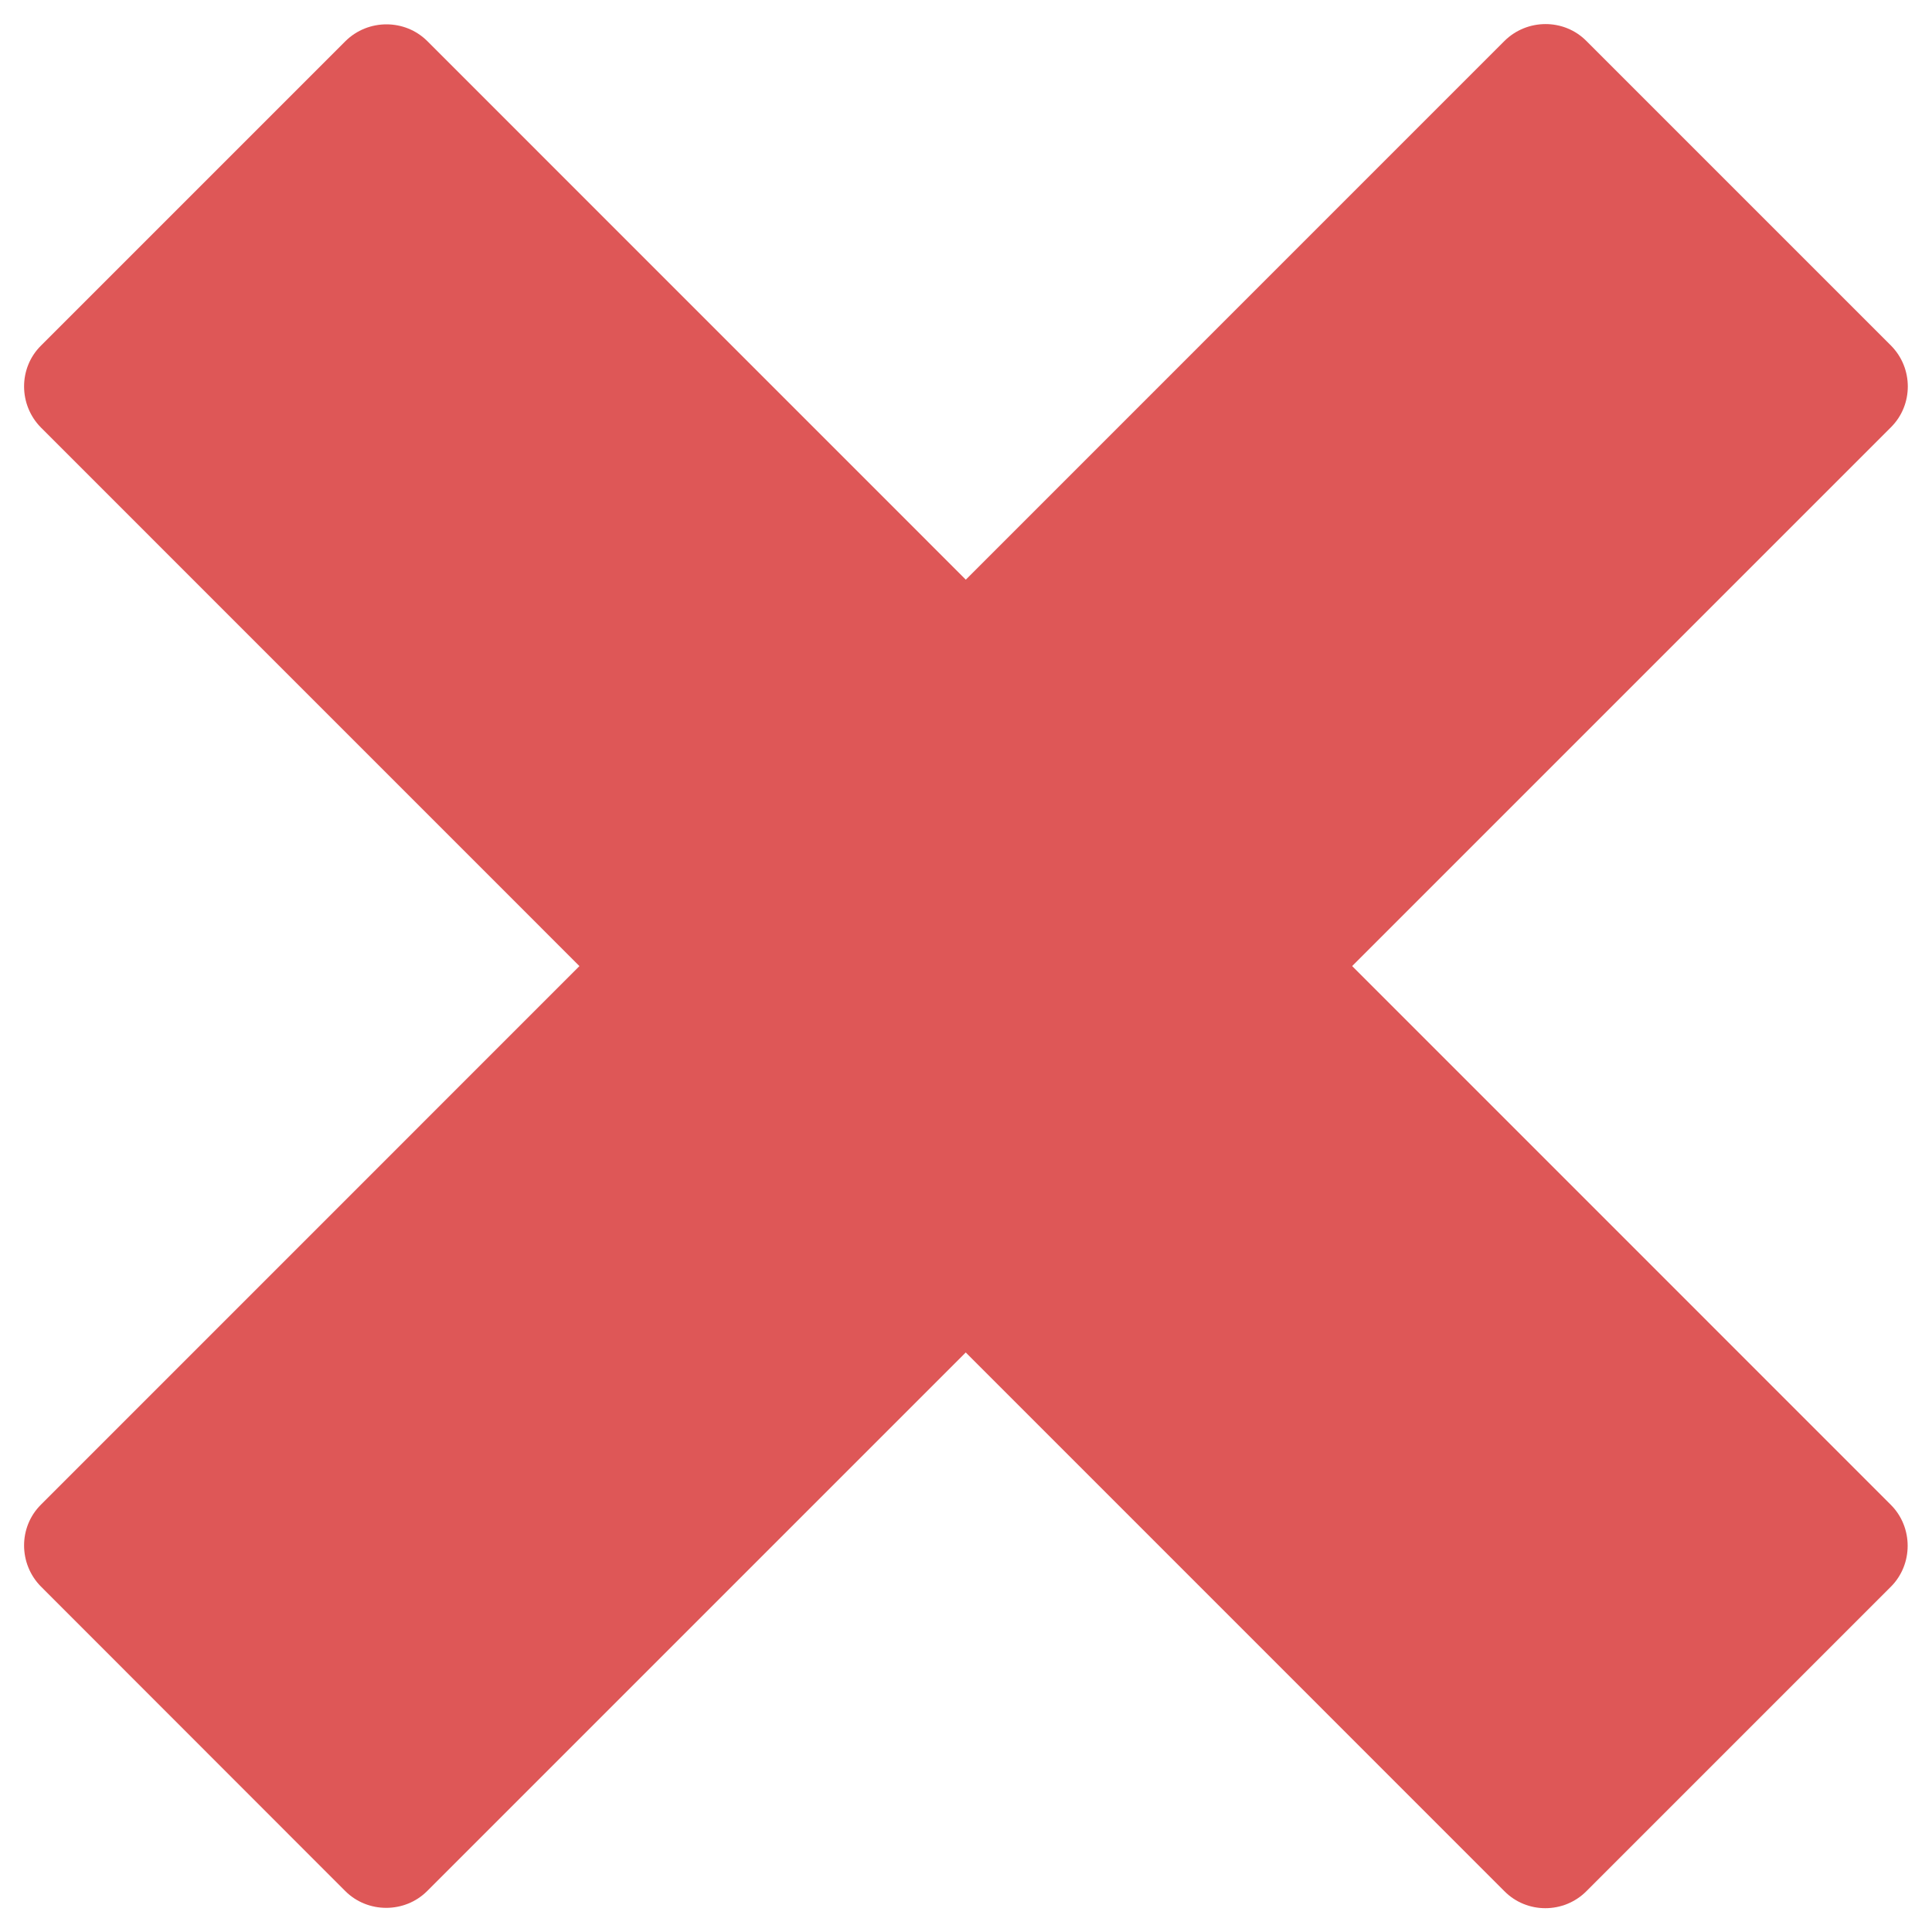 <?xml version="1.0" encoding="utf-8"?>
<!-- Generator: Adobe Illustrator 16.0.0, SVG Export Plug-In . SVG Version: 6.00 Build 0)  -->
<!DOCTYPE svg PUBLIC "-//W3C//DTD SVG 1.1//EN" "http://www.w3.org/Graphics/SVG/1.1/DTD/svg11.dtd">
<svg version="1.1" id="Layer_1" xmlns="http://www.w3.org/2000/svg" xmlns:xlink="http://www.w3.org/1999/xlink" x="0px" y="0px"
	 width="10px" height="10px" viewBox="0 0 10 10" enable-background="new 0 0 10 10" xml:space="preserve">
<g>
	<path fill="#DE5757" d="M2.211,9.788c-0.116,0.116-0.308,0.116-0.424,0L0.212,8.212c-0.116-0.117-0.117-0.308,0-0.424l7.575-7.576
		c0.117-0.116,0.308-0.117,0.424,0l1.576,1.576c0.117,0.117,0.117,0.308,0,0.424L2.211,9.788z"/>
</g>
<g>
	<path fill="#DE5757" d="M9.787,7.789c0.116,0.116,0.116,0.308,0,0.424L8.211,9.789c-0.117,0.117-0.308,0.117-0.424,0L0.212,2.213
		c-0.116-0.117-0.117-0.308,0-0.424l1.576-1.576c0.117-0.116,0.308-0.116,0.424,0L9.787,7.789z"/>
</g>
</svg>
